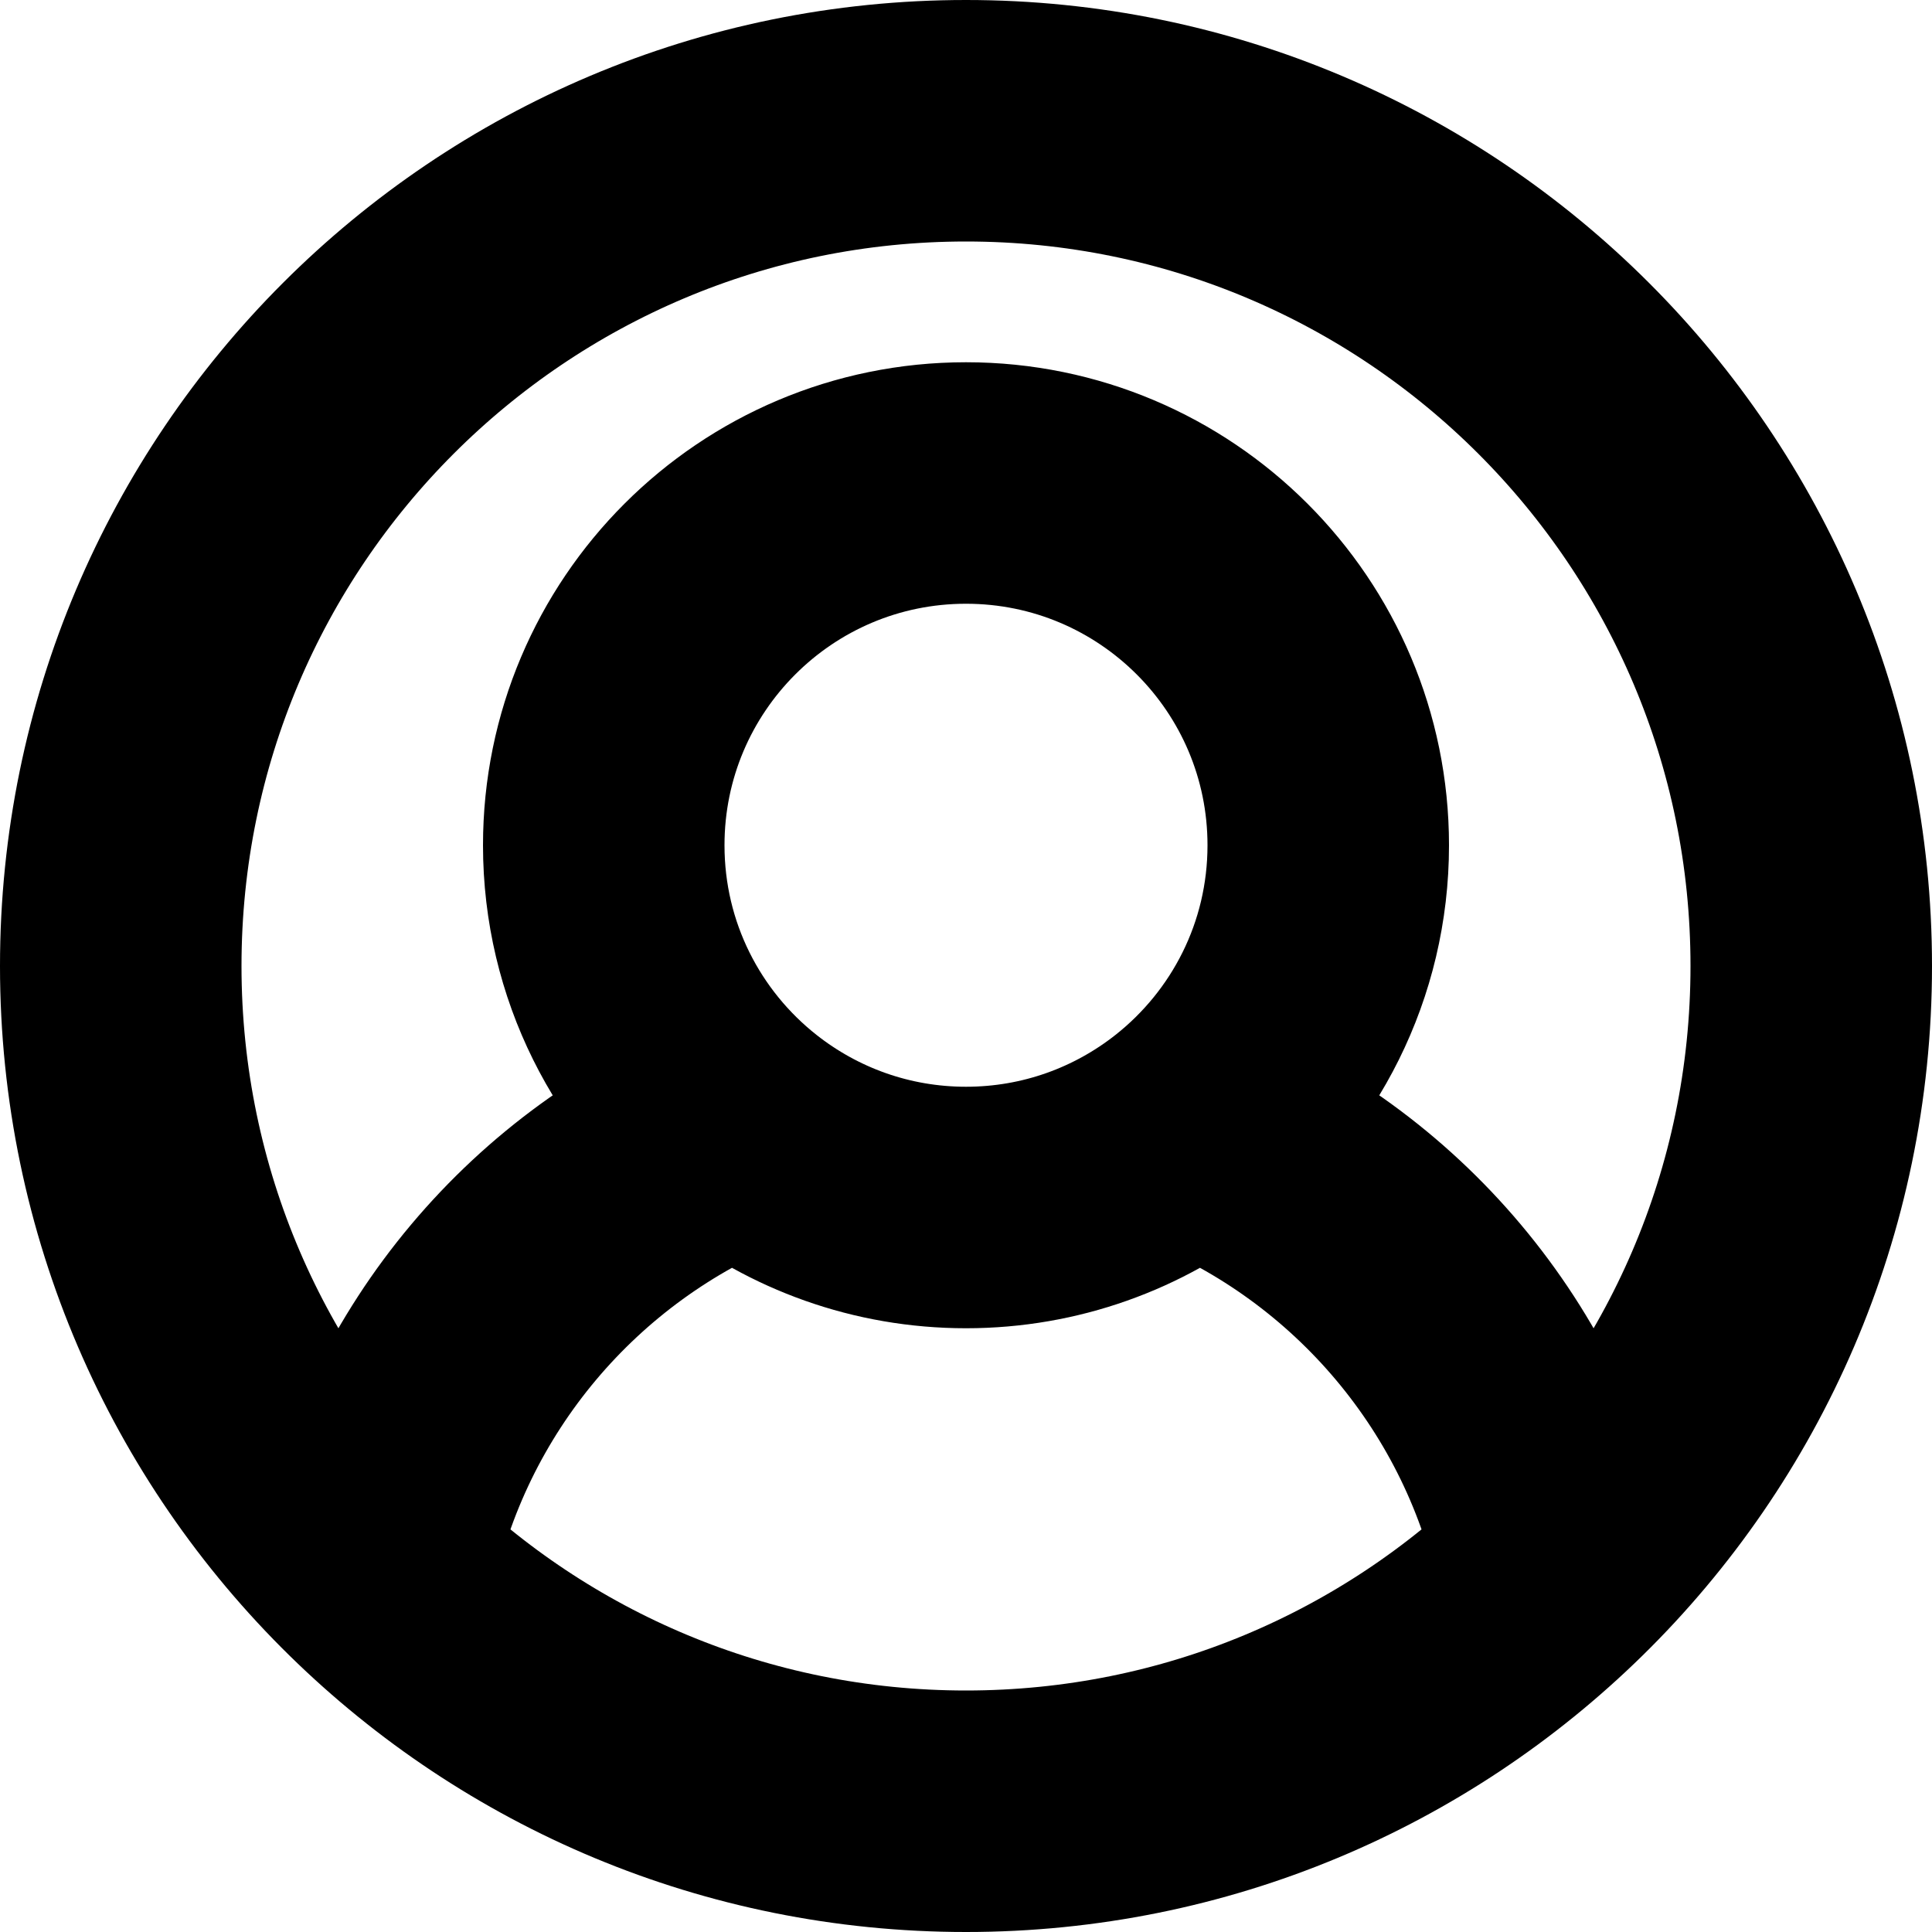 <svg viewBox="0 0 16 16" fill="none"
  xmlns="http://www.w3.org/2000/svg">
  <path d="M8 1C4.134 1 1 4.134 1 8C1 9.958 1.804 11.729 3.1 12.999C3.438 11.336 4.601 9.973 6.143 9.356C5.447 8.807 5 7.956 5 7C5 5.343 6.343 4 8 4C9.657 4 11 5.343 11 7C11 7.956 10.553 8.807 9.857 9.356C11.399 9.973 12.562 11.336 12.9 12.999C14.196 11.729 15 9.958 15 8C15 4.134 11.866 1 8 1Z" fill="transparent" class="icon-light" />
  <path d="M6.143 9.356C6.654 9.759 7.299 10 8 10C8.701 10 9.346 9.759 9.857 9.356M6.143 9.356C5.447 8.807 5 7.956 5 7C5 5.343 6.343 4 8 4C9.657 4 11 5.343 11 7C11 7.956 10.553 8.807 9.857 9.356M6.143 9.356C4.601 9.973 3.438 11.336 3.1 12.999M9.857 9.356C11.399 9.973 12.562 11.336 12.9 12.999M12.9 12.999C14.196 11.729 15 9.958 15 8C15 4.134 11.866 1 8 1C4.134 1 1 4.134 1 8C1 9.958 1.804 11.729 3.1 12.999M12.9 12.999C11.637 14.237 9.908 15 8 15C6.092 15 4.363 14.237 3.1 12.999" stroke="currentColor" class="icon-dark" stroke-width="2" />
</svg>